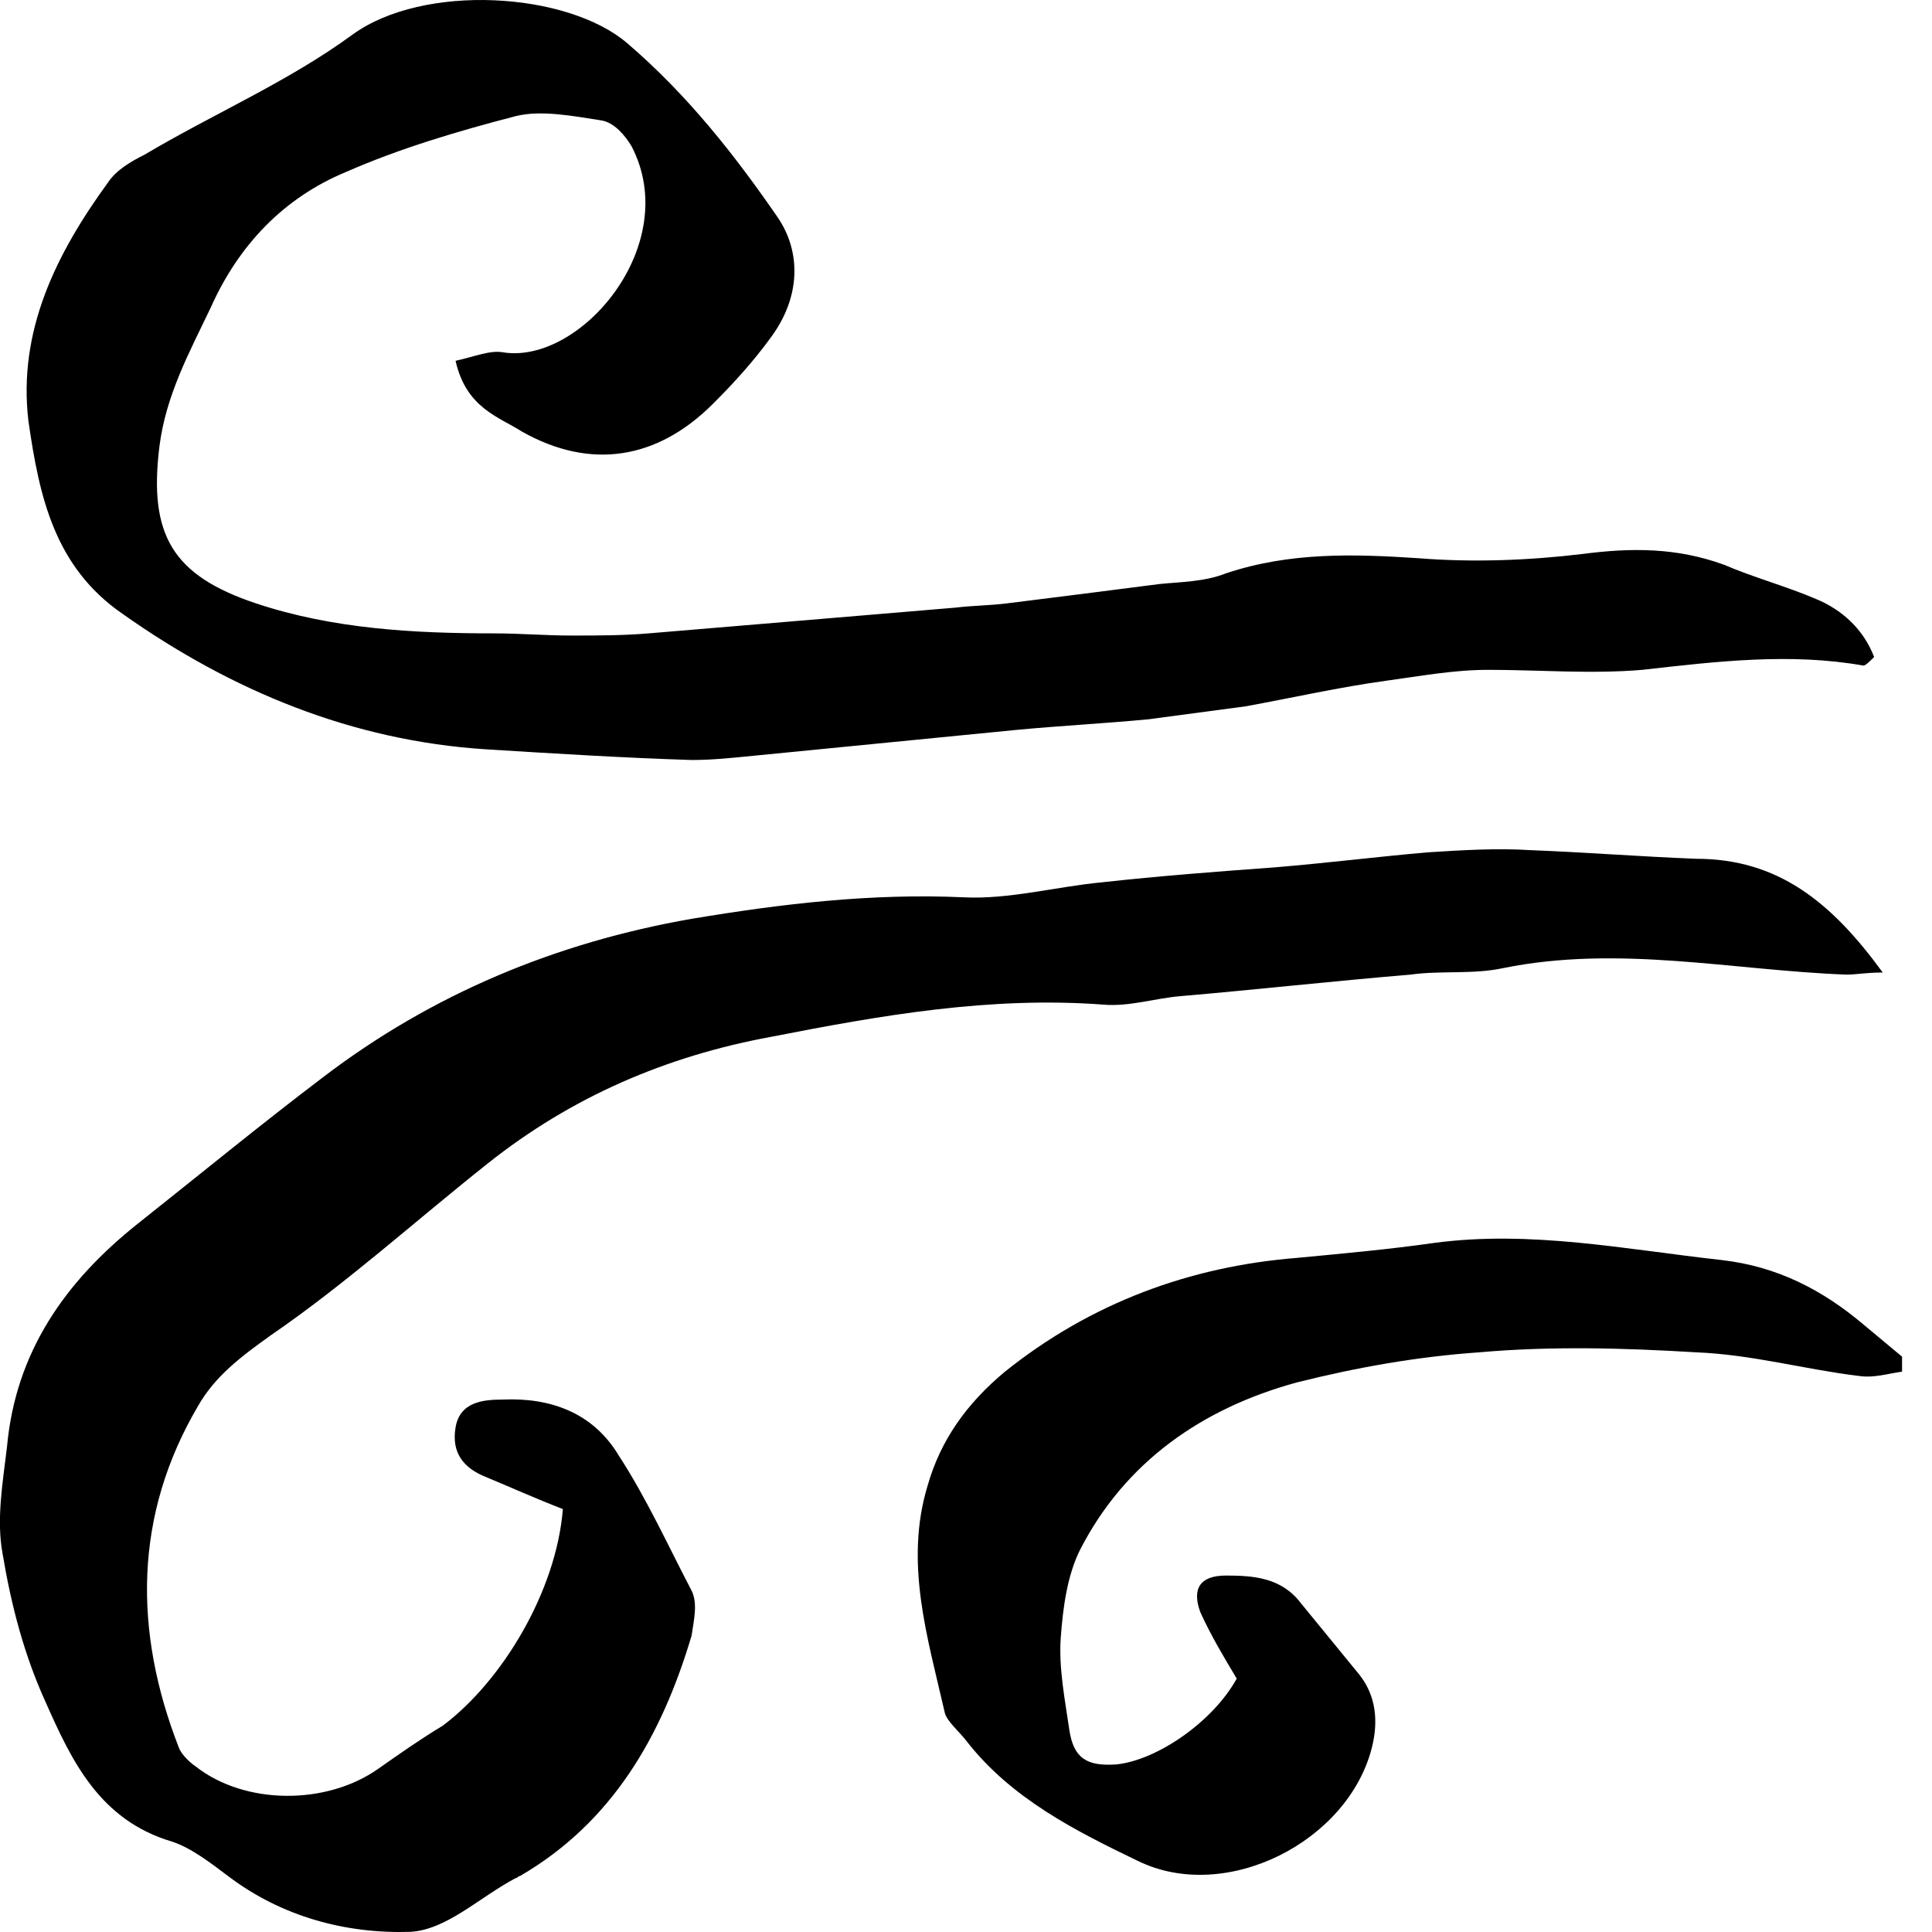 <svg viewBox="0 0 24 24" version="1.1" xmlns="http://www.w3.org/2000/svg" xmlns:xlink="http://www.w3.org/1999/xlink">
    <path d="M16.636,5.254 C16.983,5.388 17.276,5.521 17.596,5.654 C17.863,5.761 18.023,5.948 17.969,6.267 C17.916,6.587 17.623,6.614 17.383,6.614 C16.796,6.641 16.263,6.454 15.943,5.921 C15.596,5.388 15.33,4.801 15.037,4.241 C14.957,4.081 15.01,3.868 15.037,3.681 C15.41,2.428 16.023,1.362 17.169,0.695 C17.196,0.695 17.196,0.669 17.223,0.669 C17.676,0.429 18.076,0.029 18.529,0.002 C19.329,-0.024 20.129,0.189 20.795,0.695 C21.008,0.855 21.248,1.042 21.488,1.122 C22.395,1.389 22.741,2.135 23.061,2.855 C23.328,3.441 23.488,4.055 23.595,4.694 C23.675,5.121 23.595,5.574 23.541,6.027 C23.435,7.201 22.821,8.08 21.915,8.8 C21.142,9.413 20.395,10.027 19.622,10.613 C18.262,11.653 16.716,12.293 15.037,12.586 C13.917,12.773 12.797,12.906 11.651,12.853 C11.091,12.826 10.504,12.986 9.944,13.039 C9.225,13.119 8.505,13.173 7.785,13.226 C7.145,13.279 6.505,13.359 5.892,13.412 C5.465,13.439 5.039,13.466 4.612,13.439 C3.919,13.412 3.253,13.359 2.559,13.332 C1.546,13.332 0.88,12.799 0.24,11.919 C0.453,11.919 0.56,11.893 0.693,11.893 C2.106,11.946 3.519,12.266 4.959,11.973 C5.332,11.893 5.732,11.946 6.105,11.893 C7.065,11.813 8.025,11.706 8.958,11.626 C9.278,11.6 9.598,11.493 9.918,11.52 C11.331,11.626 12.69,11.386 14.05,11.12 C15.356,10.88 16.53,10.373 17.569,9.547 C18.476,8.827 19.329,8.054 20.262,7.414 C20.635,7.147 20.955,6.907 21.168,6.534 C21.968,5.174 21.968,3.735 21.408,2.295 C21.382,2.215 21.275,2.108 21.195,2.055 C20.582,1.575 19.569,1.575 18.929,2.028 C18.662,2.215 18.396,2.402 18.129,2.562 C17.383,3.121 16.716,4.241 16.636,5.254 Z M17.969,19.518 C17.729,19.571 17.543,19.651 17.383,19.624 C16.423,19.464 15.143,20.957 15.783,22.184 C15.863,22.317 15.996,22.477 16.156,22.504 C16.503,22.557 16.903,22.637 17.223,22.557 C17.943,22.37 18.662,22.157 19.329,21.864 C20.102,21.544 20.662,20.957 21.008,20.184 C21.275,19.624 21.568,19.091 21.648,18.451 C21.782,17.358 21.488,16.852 20.449,16.505 C19.489,16.185 18.476,16.132 17.489,16.132 C17.169,16.132 16.849,16.105 16.53,16.105 C16.21,16.105 15.89,16.105 15.57,16.132 C14.29,16.238 13.037,16.345 11.757,16.452 C11.544,16.478 11.331,16.478 11.117,16.505 C10.478,16.585 9.838,16.665 9.225,16.745 C8.958,16.772 8.665,16.772 8.398,16.878 C7.598,17.145 6.798,17.118 5.999,17.065 C5.332,17.012 4.639,17.038 3.972,17.118 C3.359,17.198 2.799,17.198 2.213,16.985 C1.84,16.825 1.44,16.718 1.066,16.558 C0.746,16.425 0.48,16.185 0.347,15.839 C0.4,15.785 0.453,15.732 0.48,15.732 C1.386,15.892 2.293,15.785 3.226,15.679 C3.866,15.625 4.506,15.679 5.145,15.679 C5.572,15.679 5.999,15.599 6.399,15.545 C6.985,15.465 7.572,15.332 8.158,15.225 C8.558,15.172 8.958,15.119 9.358,15.065 C9.918,15.012 10.451,14.985 11.011,14.932 C12.104,14.825 13.17,14.719 14.263,14.612 C14.53,14.586 14.77,14.559 15.037,14.559 C15.89,14.586 16.743,14.639 17.596,14.692 C19.249,14.799 20.742,15.412 22.102,16.372 C22.955,16.958 23.141,17.838 23.275,18.771 C23.408,19.891 22.928,20.851 22.288,21.731 C22.182,21.891 21.995,21.997 21.835,22.077 C20.982,22.584 20.049,22.984 19.249,23.57 C18.369,24.21 16.583,24.103 15.836,23.463 C15.09,22.824 14.503,22.077 13.97,21.304 C13.677,20.877 13.677,20.318 14.05,19.811 C14.263,19.518 14.503,19.251 14.77,18.985 C15.463,18.291 16.29,18.158 17.143,18.638 C17.436,18.825 17.836,18.931 17.969,19.518 Z M2.78252246e-15,6.961 C0.187,6.934 0.347,6.881 0.533,6.907 C1.2,6.987 1.866,7.174 2.559,7.201 C3.439,7.254 4.346,7.281 5.252,7.201 C6.025,7.147 6.772,7.014 7.518,6.827 C8.691,6.507 9.651,5.841 10.211,4.748 C10.371,4.428 10.424,4.028 10.451,3.655 C10.478,3.281 10.398,2.882 10.344,2.508 C10.291,2.162 10.131,2.055 9.758,2.082 C9.251,2.135 8.558,2.615 8.265,3.148 C8.425,3.415 8.585,3.681 8.718,3.975 C8.825,4.268 8.718,4.428 8.398,4.428 C8.051,4.428 7.705,4.401 7.465,4.081 L6.745,3.201 C6.532,2.935 6.505,2.615 6.585,2.295 C6.878,1.122 8.398,0.349 9.491,0.882 C10.264,1.255 11.064,1.655 11.624,2.375 C11.704,2.482 11.864,2.615 11.891,2.722 C12.104,3.655 12.397,4.588 12.104,5.548 C11.944,6.107 11.624,6.561 11.144,6.961 C10.078,7.814 8.851,8.267 7.518,8.374 C6.958,8.427 6.372,8.48 5.812,8.56 C4.612,8.72 3.439,8.48 2.239,8.347 C1.546,8.267 0.986,7.974 0.48,7.547 C0.32,7.414 0.16,7.281 8.8817842e-16,7.147 C2.78252246e-15,7.067 2.78252246e-15,7.014 2.78252246e-15,6.961 Z" id="Combined-Shape" transform="translate(11.814, 12) rotate(-180) translate(-11.814, -12) "></path>
</svg>
